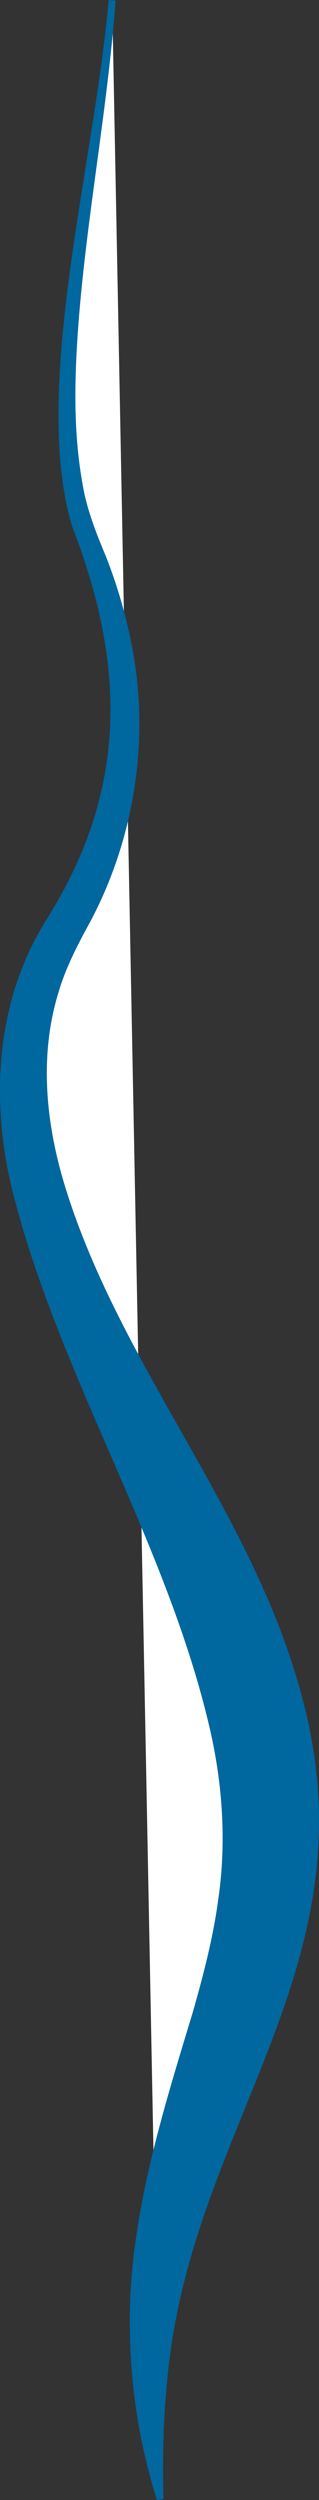 <?xml version="1.0" encoding="UTF-8"?>
<svg id="_レイヤー_2" data-name="レイヤー 2" xmlns="http://www.w3.org/2000/svg" viewBox="0 0 88.77 694.75">
  <rect x="0" y="0" width="88.77" height="694.75" fill="#333333" stroke="none"/>
  <defs>
    <style>
      .cls-1 {
        fill: #00679f;
      }

      .cls-2 {
        fill: #fff;
      }
    </style>
  </defs>
  <g id="_レイヤー_1-2" data-name="レイヤー 1">
    <g>
      <path class="cls-2" d="m31.21.07c-3.84,48.67-21.63,113.51-6.66,150.26,14.97,36.75,13.97,72.76-6.26,106.9-41.01,69.23,36.75,144.52,53.97,223.12,17.22,78.61-44.29,116.69-27.69,214.24"/>
      <path class="cls-1" d="m32.16.15c-2.2,29.94-7.97,59.54-10.3,89.41-1.11,14.72-1.55,29.76,1,44.29,1.14,7.34,3.81,14.11,6.66,20.89,2.79,7.13,5.02,14.5,6.63,22.05,5.87,26.55,1.76,55.34-11.07,79.42-3.41,6.2-6.82,12.75-8.79,19.53-5.22,16.9-3.69,34.95,1.17,51.83,14.95,51.06,52.71,91.84,66.49,143.66,20.54,75.25-30.87,118.72-37.37,189.79-1.16,11.11-1.39,22.16-1.09,33.43,0,0-1.81.31-1.81.31-4.59-14.5-7.17-29.82-7.49-45.39-1.06-30.66,8.81-61.59,17.45-90.14,2.98-10.45,5.61-20.5,7.05-31.04,2.49-16.79,1.18-33.85-2.89-50.26-12.22-50.38-41.52-96.25-54.29-146.77-6.26-25.3-4.76-52.79,9.26-75.38,22.84-35.96,22.36-70.8,7.23-109.69-3.23-11.11-3.89-22.82-3.69-34.24.51-22.65,4.3-45.06,7.82-67.32,2.37-14.81,4.76-29.62,6.12-44.52,0,0,1.9.15,1.9.15h0Z"/>
    </g>
  </g>
</svg>